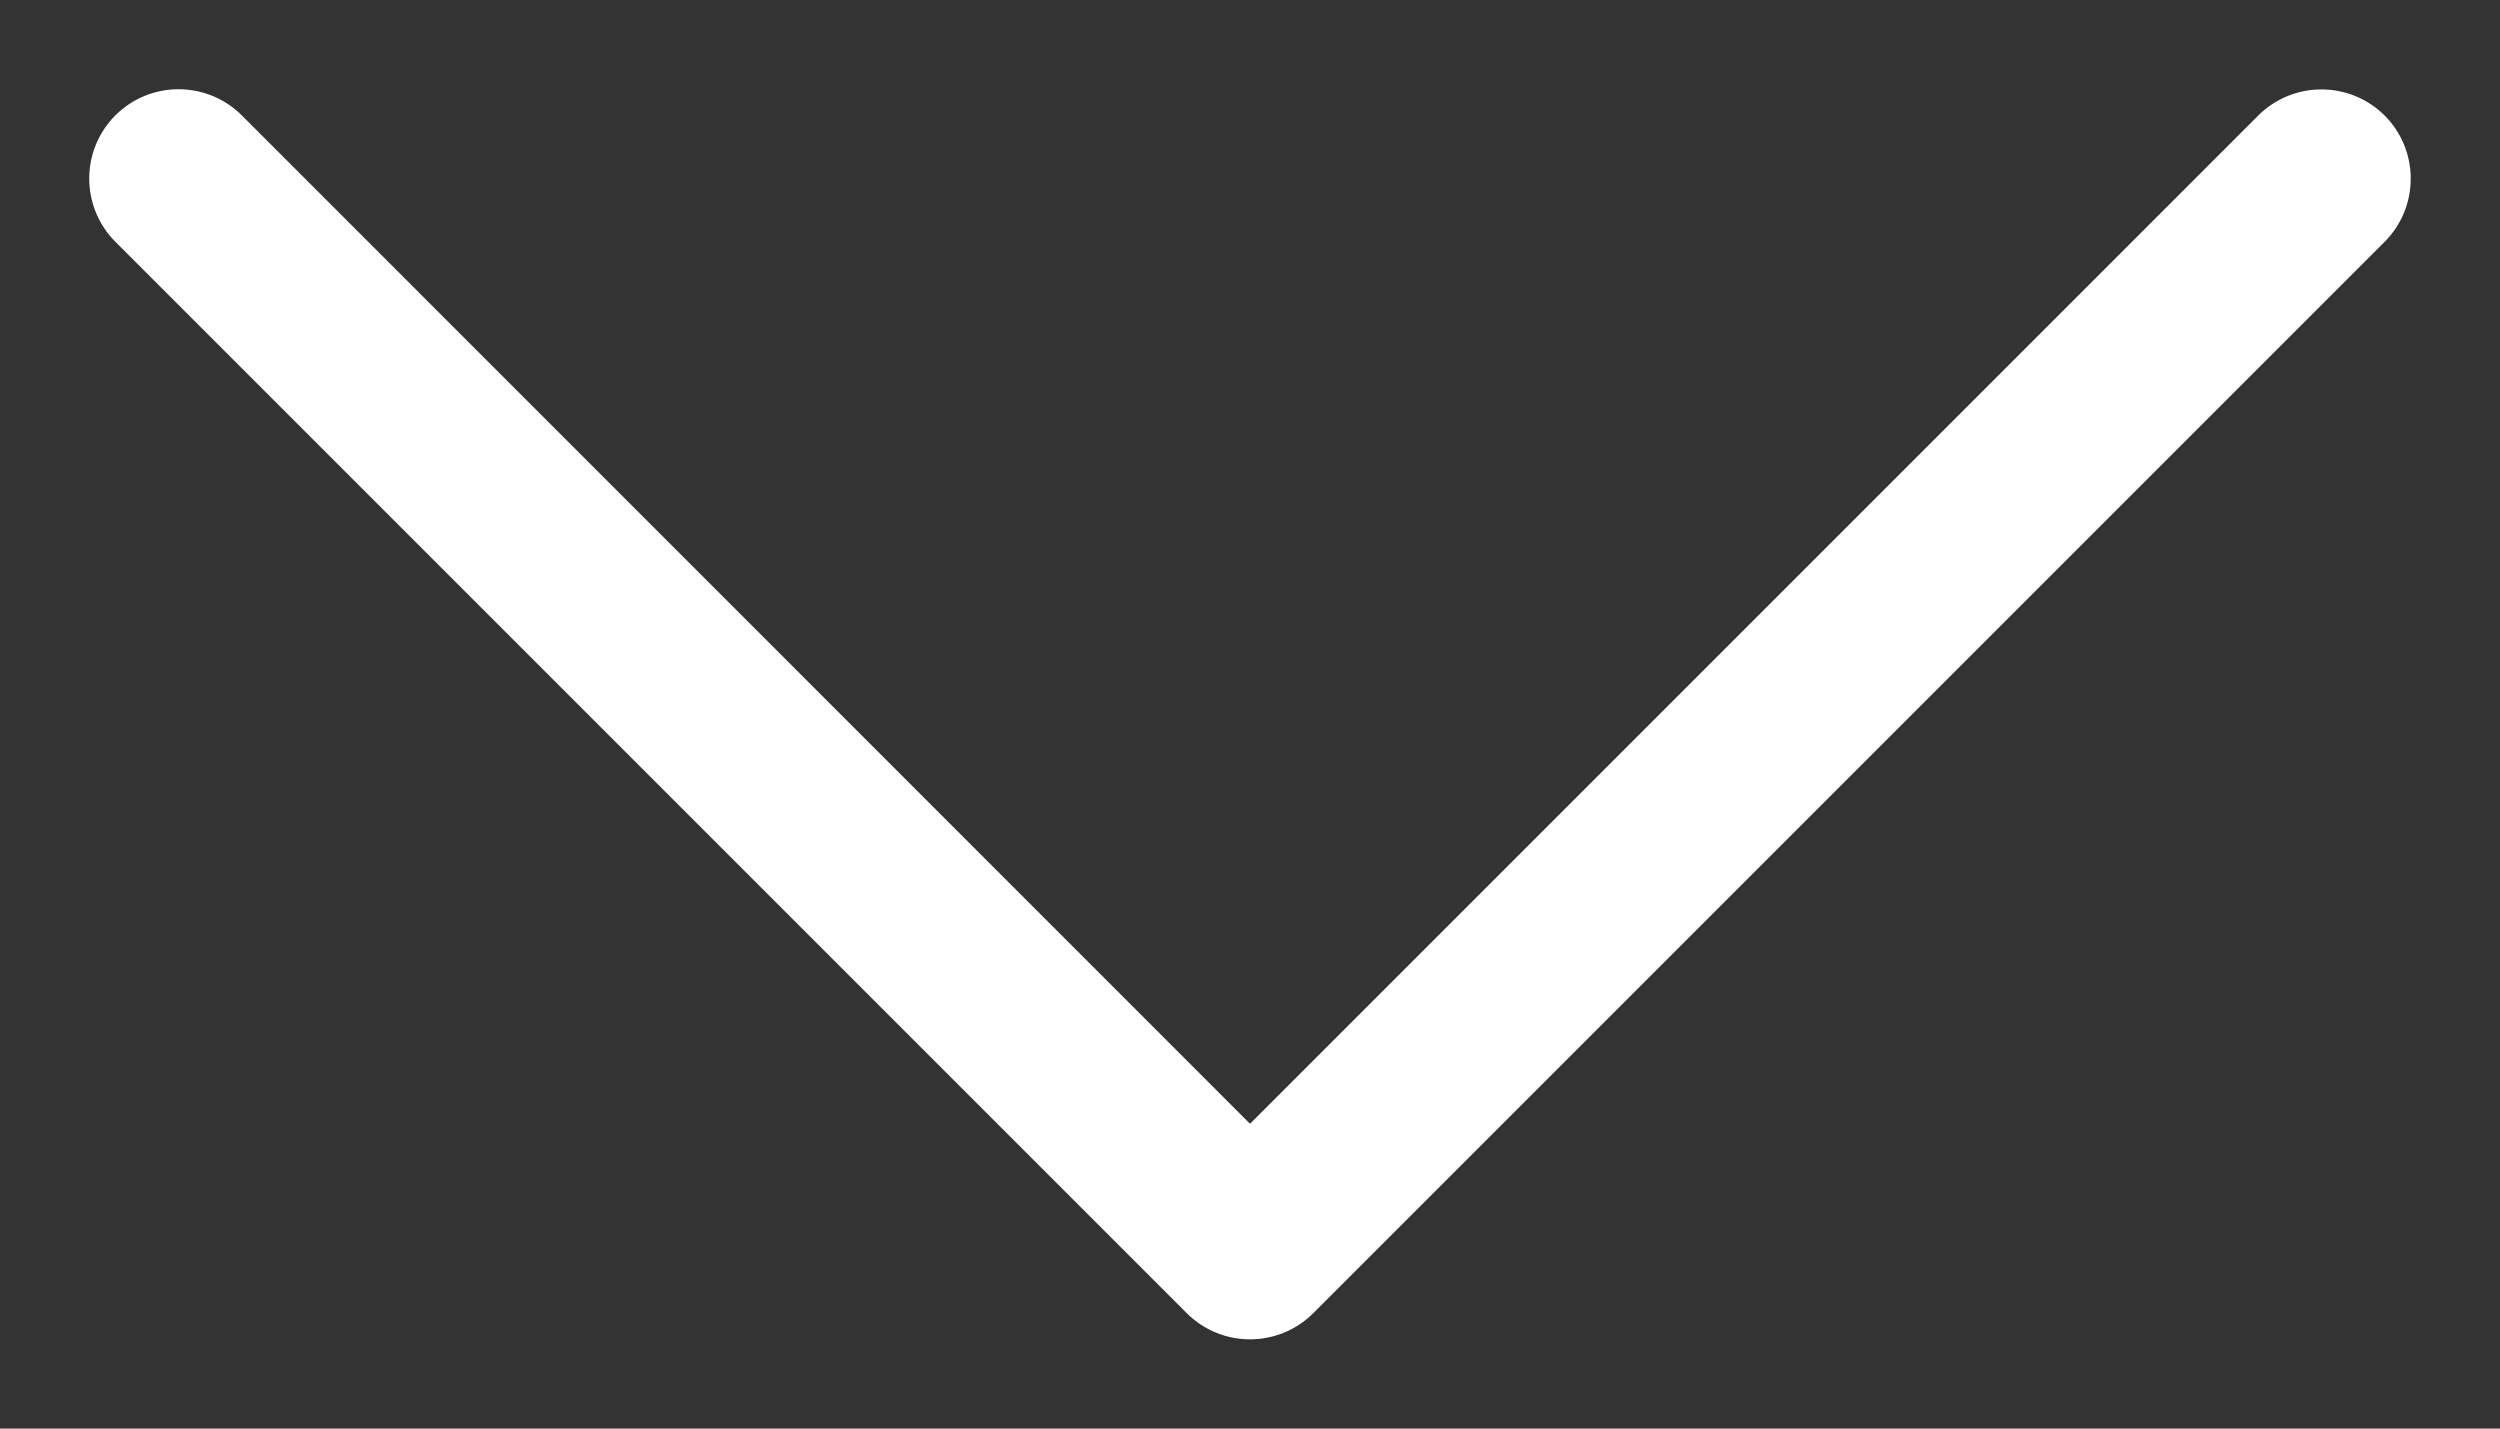 <svg width="14" height="8" viewBox="0 0 14 8" fill="none" xmlns="http://www.w3.org/2000/svg">
<rect x="0" y="0" width="14" height="8" fill="#333333" stroke="none"/>
<path d="M12.646 0.647C12.842 0.452 13.158 0.452 13.354 0.647C13.451 0.744 13.5 0.872 13.5 1C13.5 1.128 13.452 1.256 13.354 1.354L7.354 7.354C7.158 7.549 6.842 7.549 6.646 7.354L0.646 1.354C0.451 1.158 0.451 0.842 0.646 0.646C0.842 0.451 1.158 0.451 1.354 0.646L7 6.293L12.646 0.647Z" fill="white"/>
</svg>
